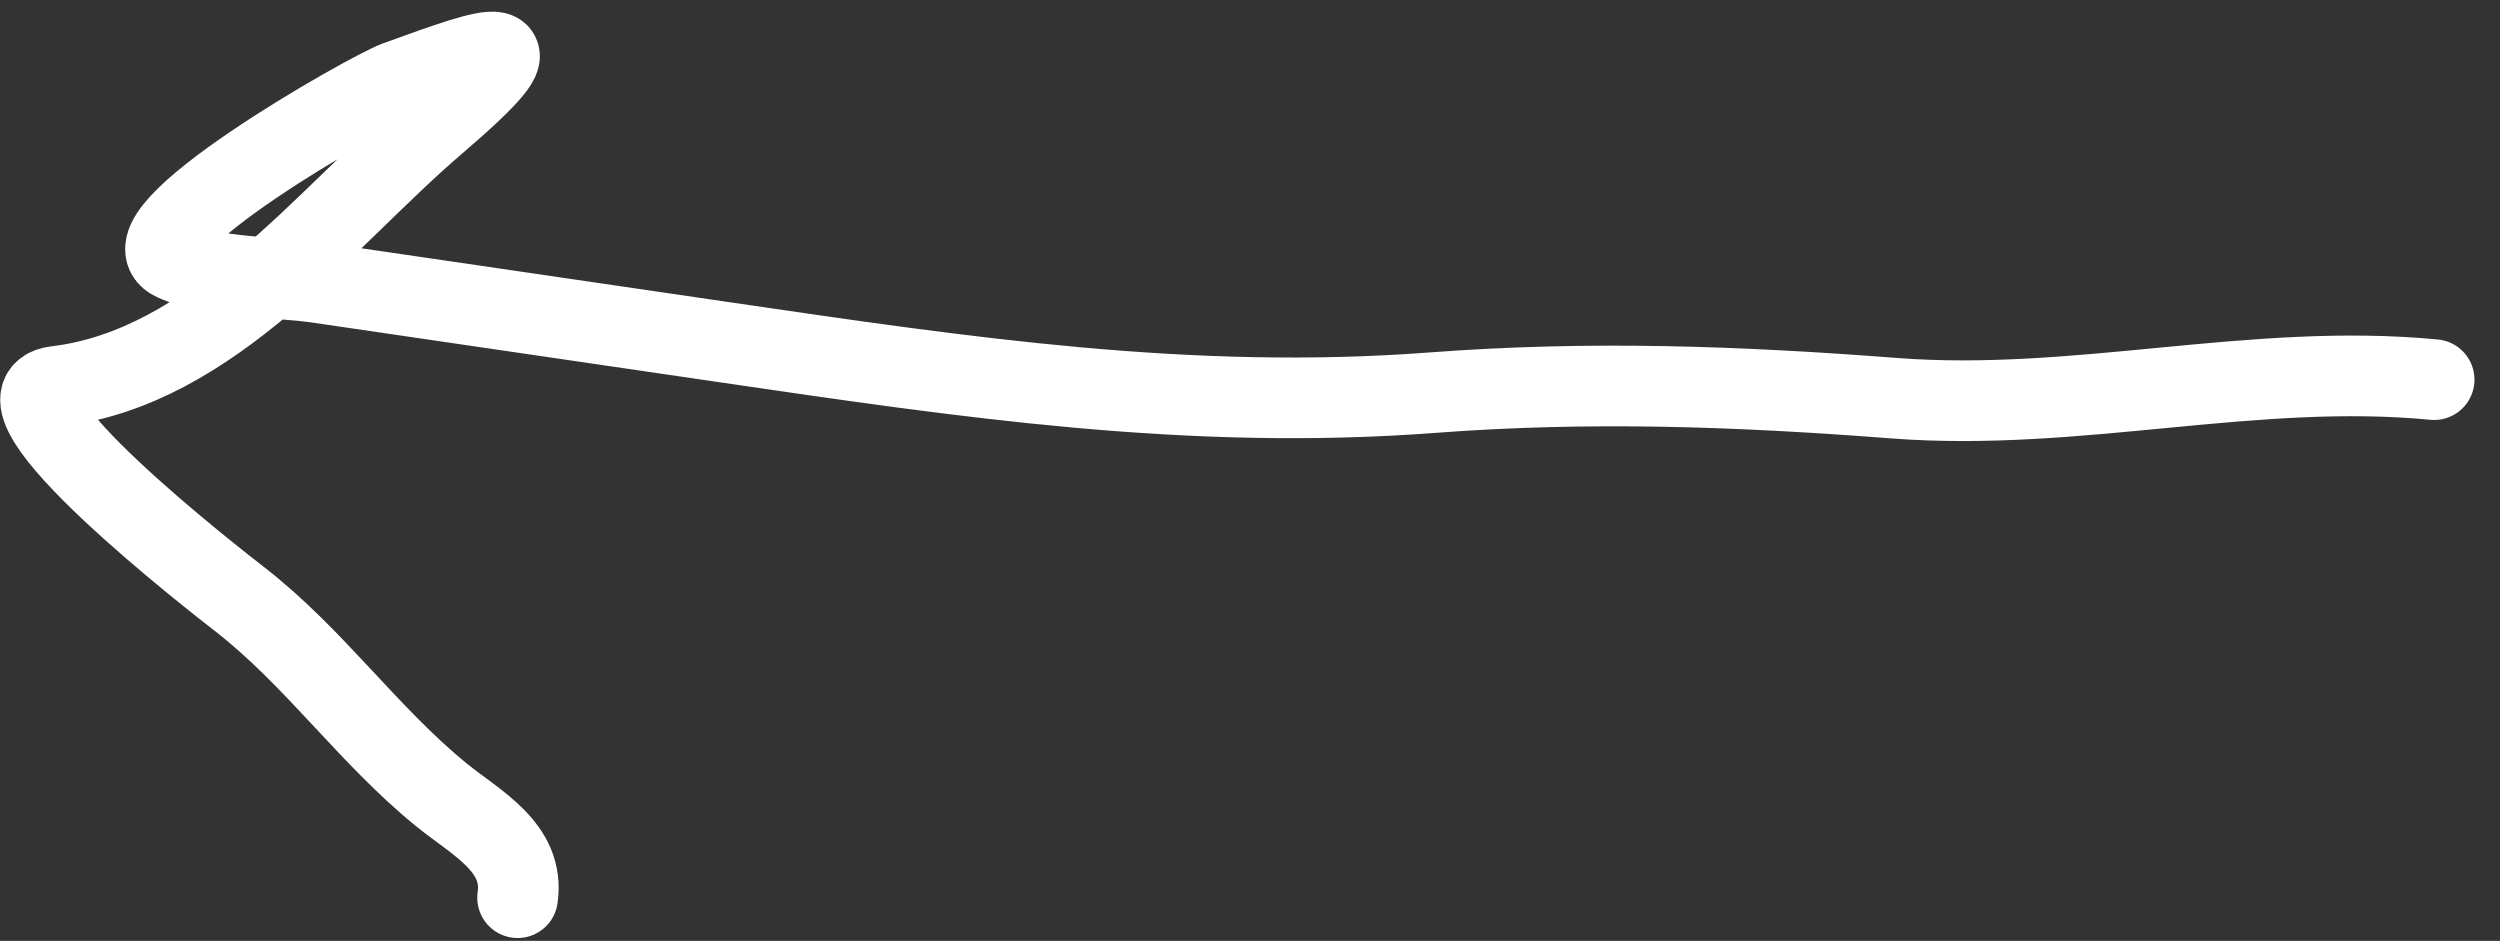 <svg width="93" height="35" viewBox="0 0 93 35" fill="none" xmlns="http://www.w3.org/2000/svg">
<rect x="0" y="0" width="93" height="35" fill="#333333" stroke="none"/>
<path d="M90.55 14.123C83.834 13.472 77.273 15.335 70.469 14.813C64.638 14.365 59.142 14.163 53.288 14.607C44.269 15.292 35.859 14.035 26.935 12.728C21.898 11.99 16.86 11.252 11.822 10.514C10.259 10.284 7.97 10.364 6.476 9.694C4.318 8.725 13.717 3.401 14.766 3.021C18.446 1.689 20.43 0.967 16.199 4.588C12.078 8.115 7.926 13.674 2.097 14.372C-0.856 14.725 8.207 21.739 8.882 22.263C11.701 24.447 13.682 27.341 16.417 29.566C17.709 30.617 19.529 31.517 19.254 33.394" stroke="white" stroke-width="3" stroke-linecap="round"/>
</svg>
